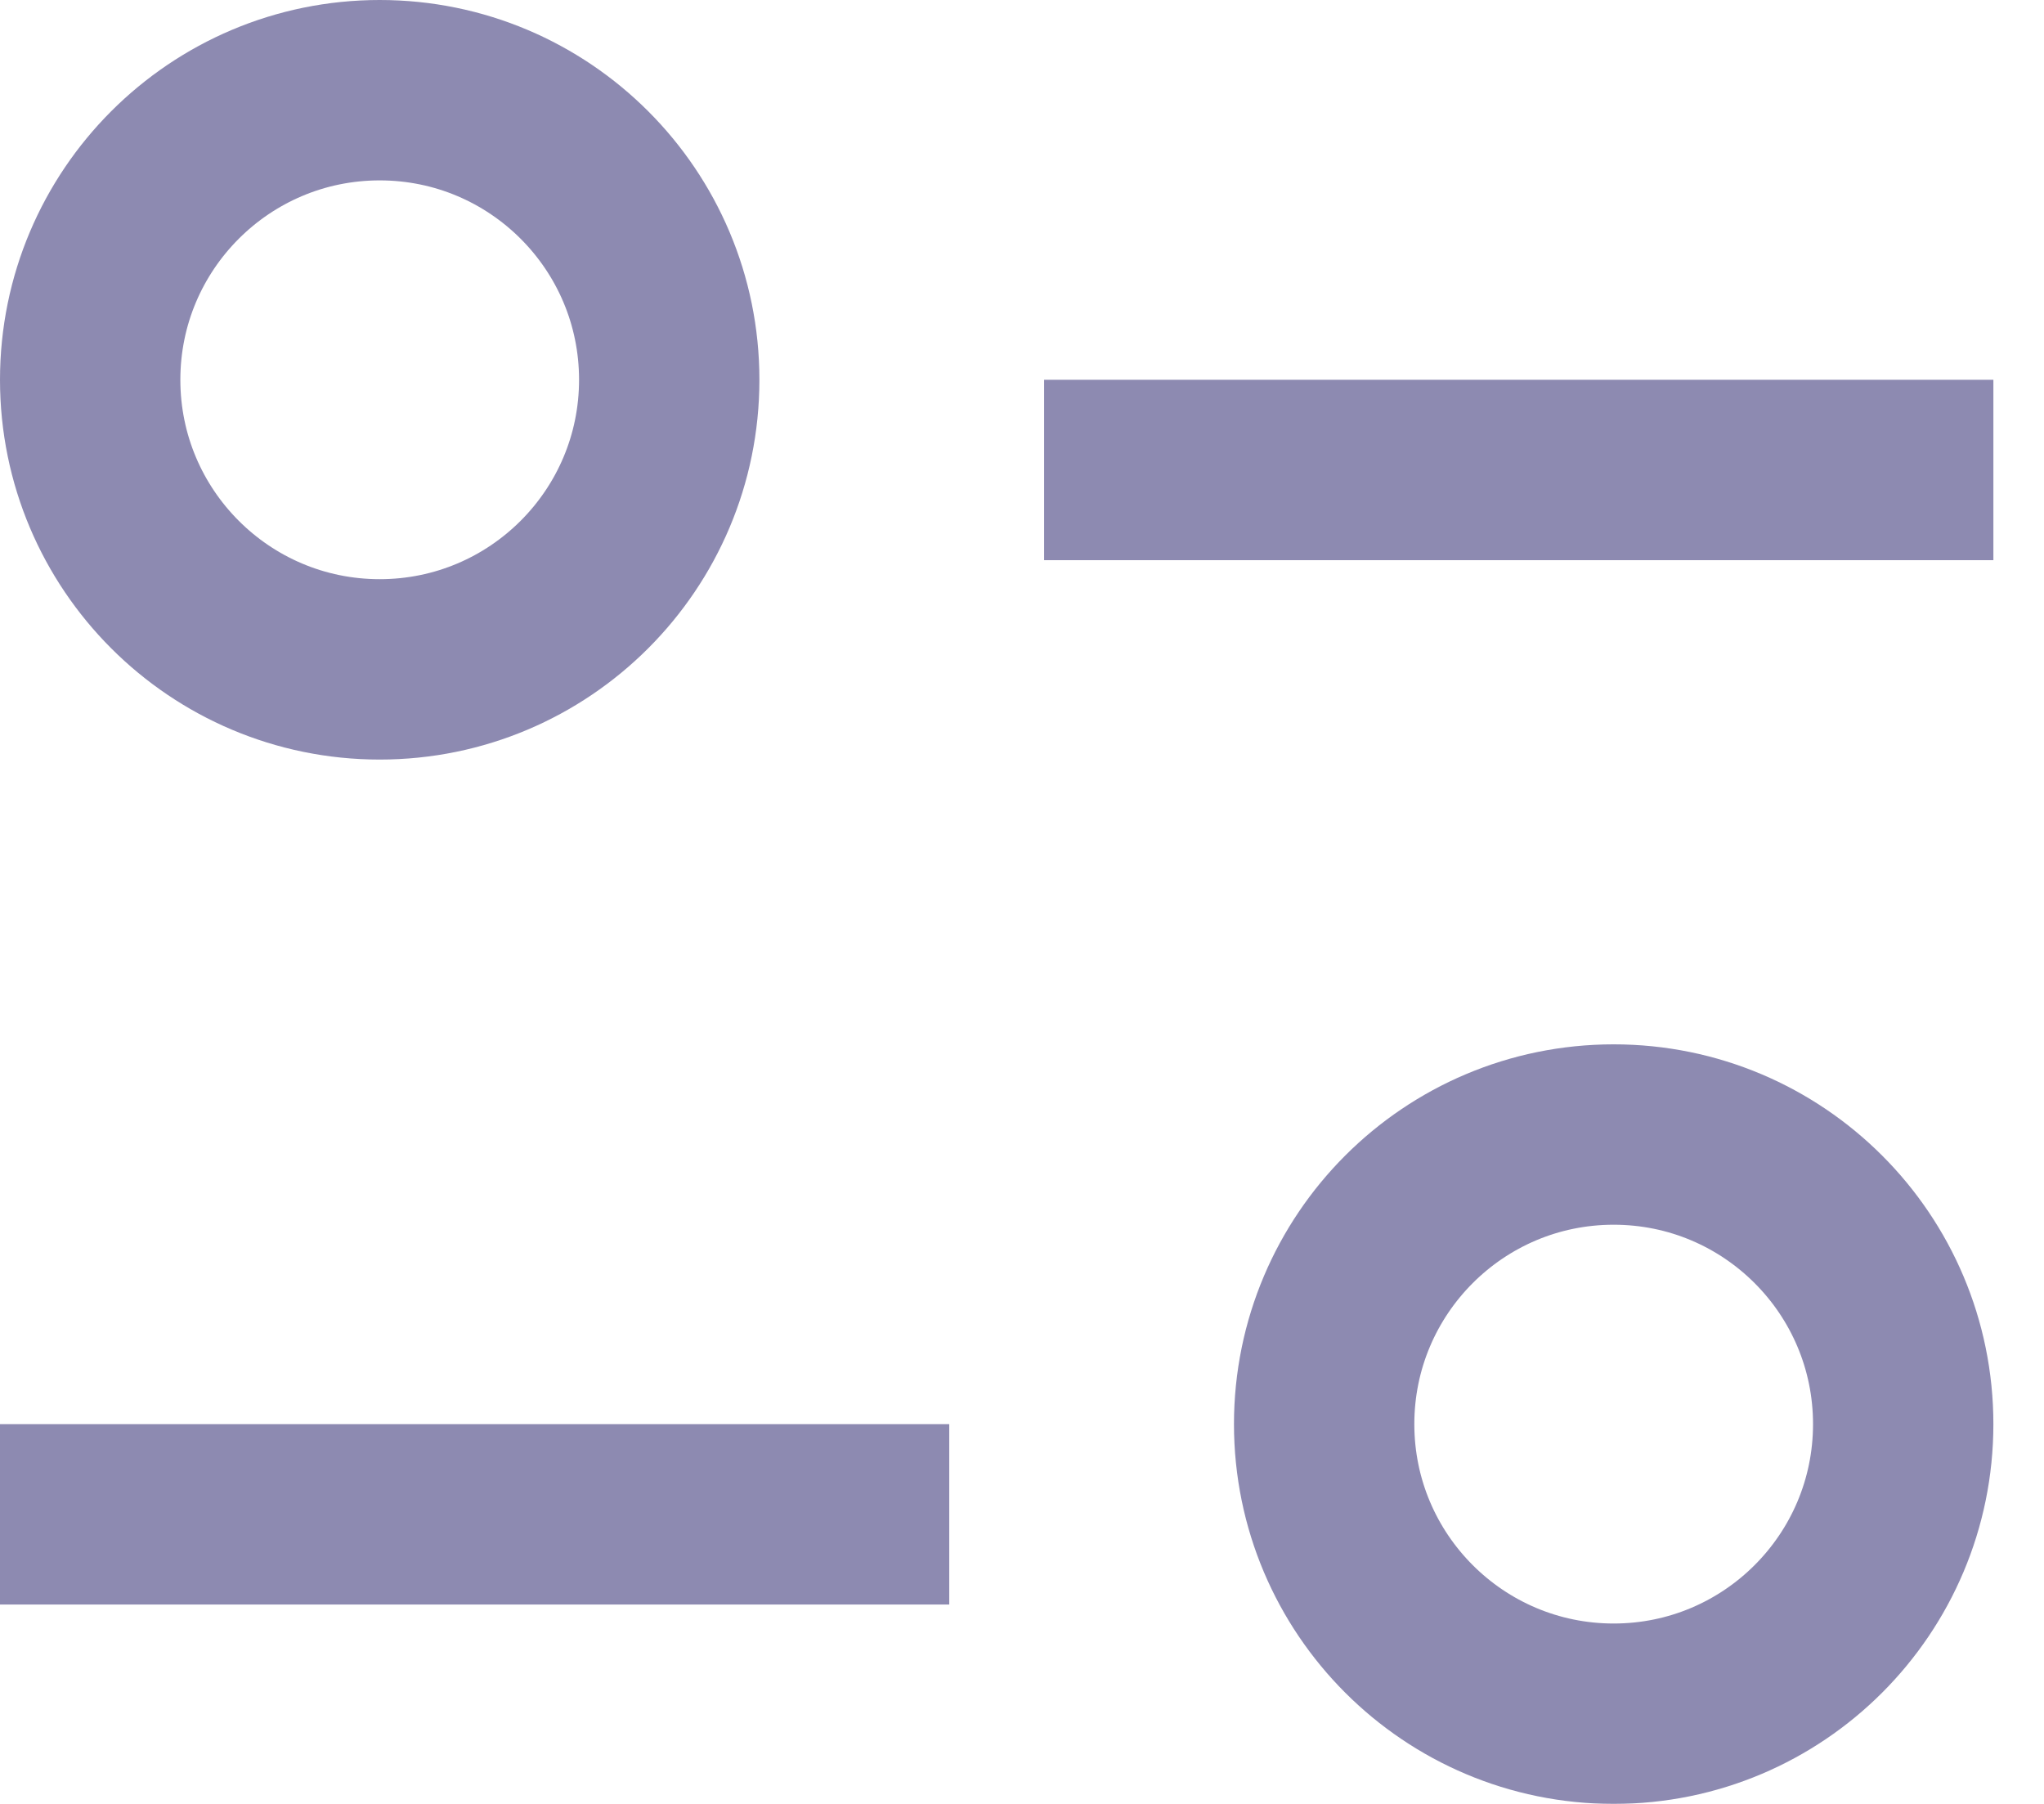 <svg width="17" height="15" viewBox="0 0 17 15" fill="none" xmlns="http://www.w3.org/2000/svg">
<g opacity="0.5">
<circle cx="3.158" cy="3.158" r="2.408" stroke="#1C1563" stroke-width="1.5"/>
<circle cx="3.158" cy="3.158" r="2.408" transform="matrix(-1 0 0 1 16.579 8.684)" stroke="#1C1563" stroke-width="1.5"/>
<line x1="16.579" y1="3.908" x2="8.684" y2="3.908" stroke="#1C1563" stroke-width="1.5"/>
<line y1="-0.75" x2="7.895" y2="-0.75" transform="matrix(1 8.74228e-08 8.74228e-08 -1 0 11.842)" stroke="#1C1563" stroke-width="1.5"/>
</g>
</svg>
